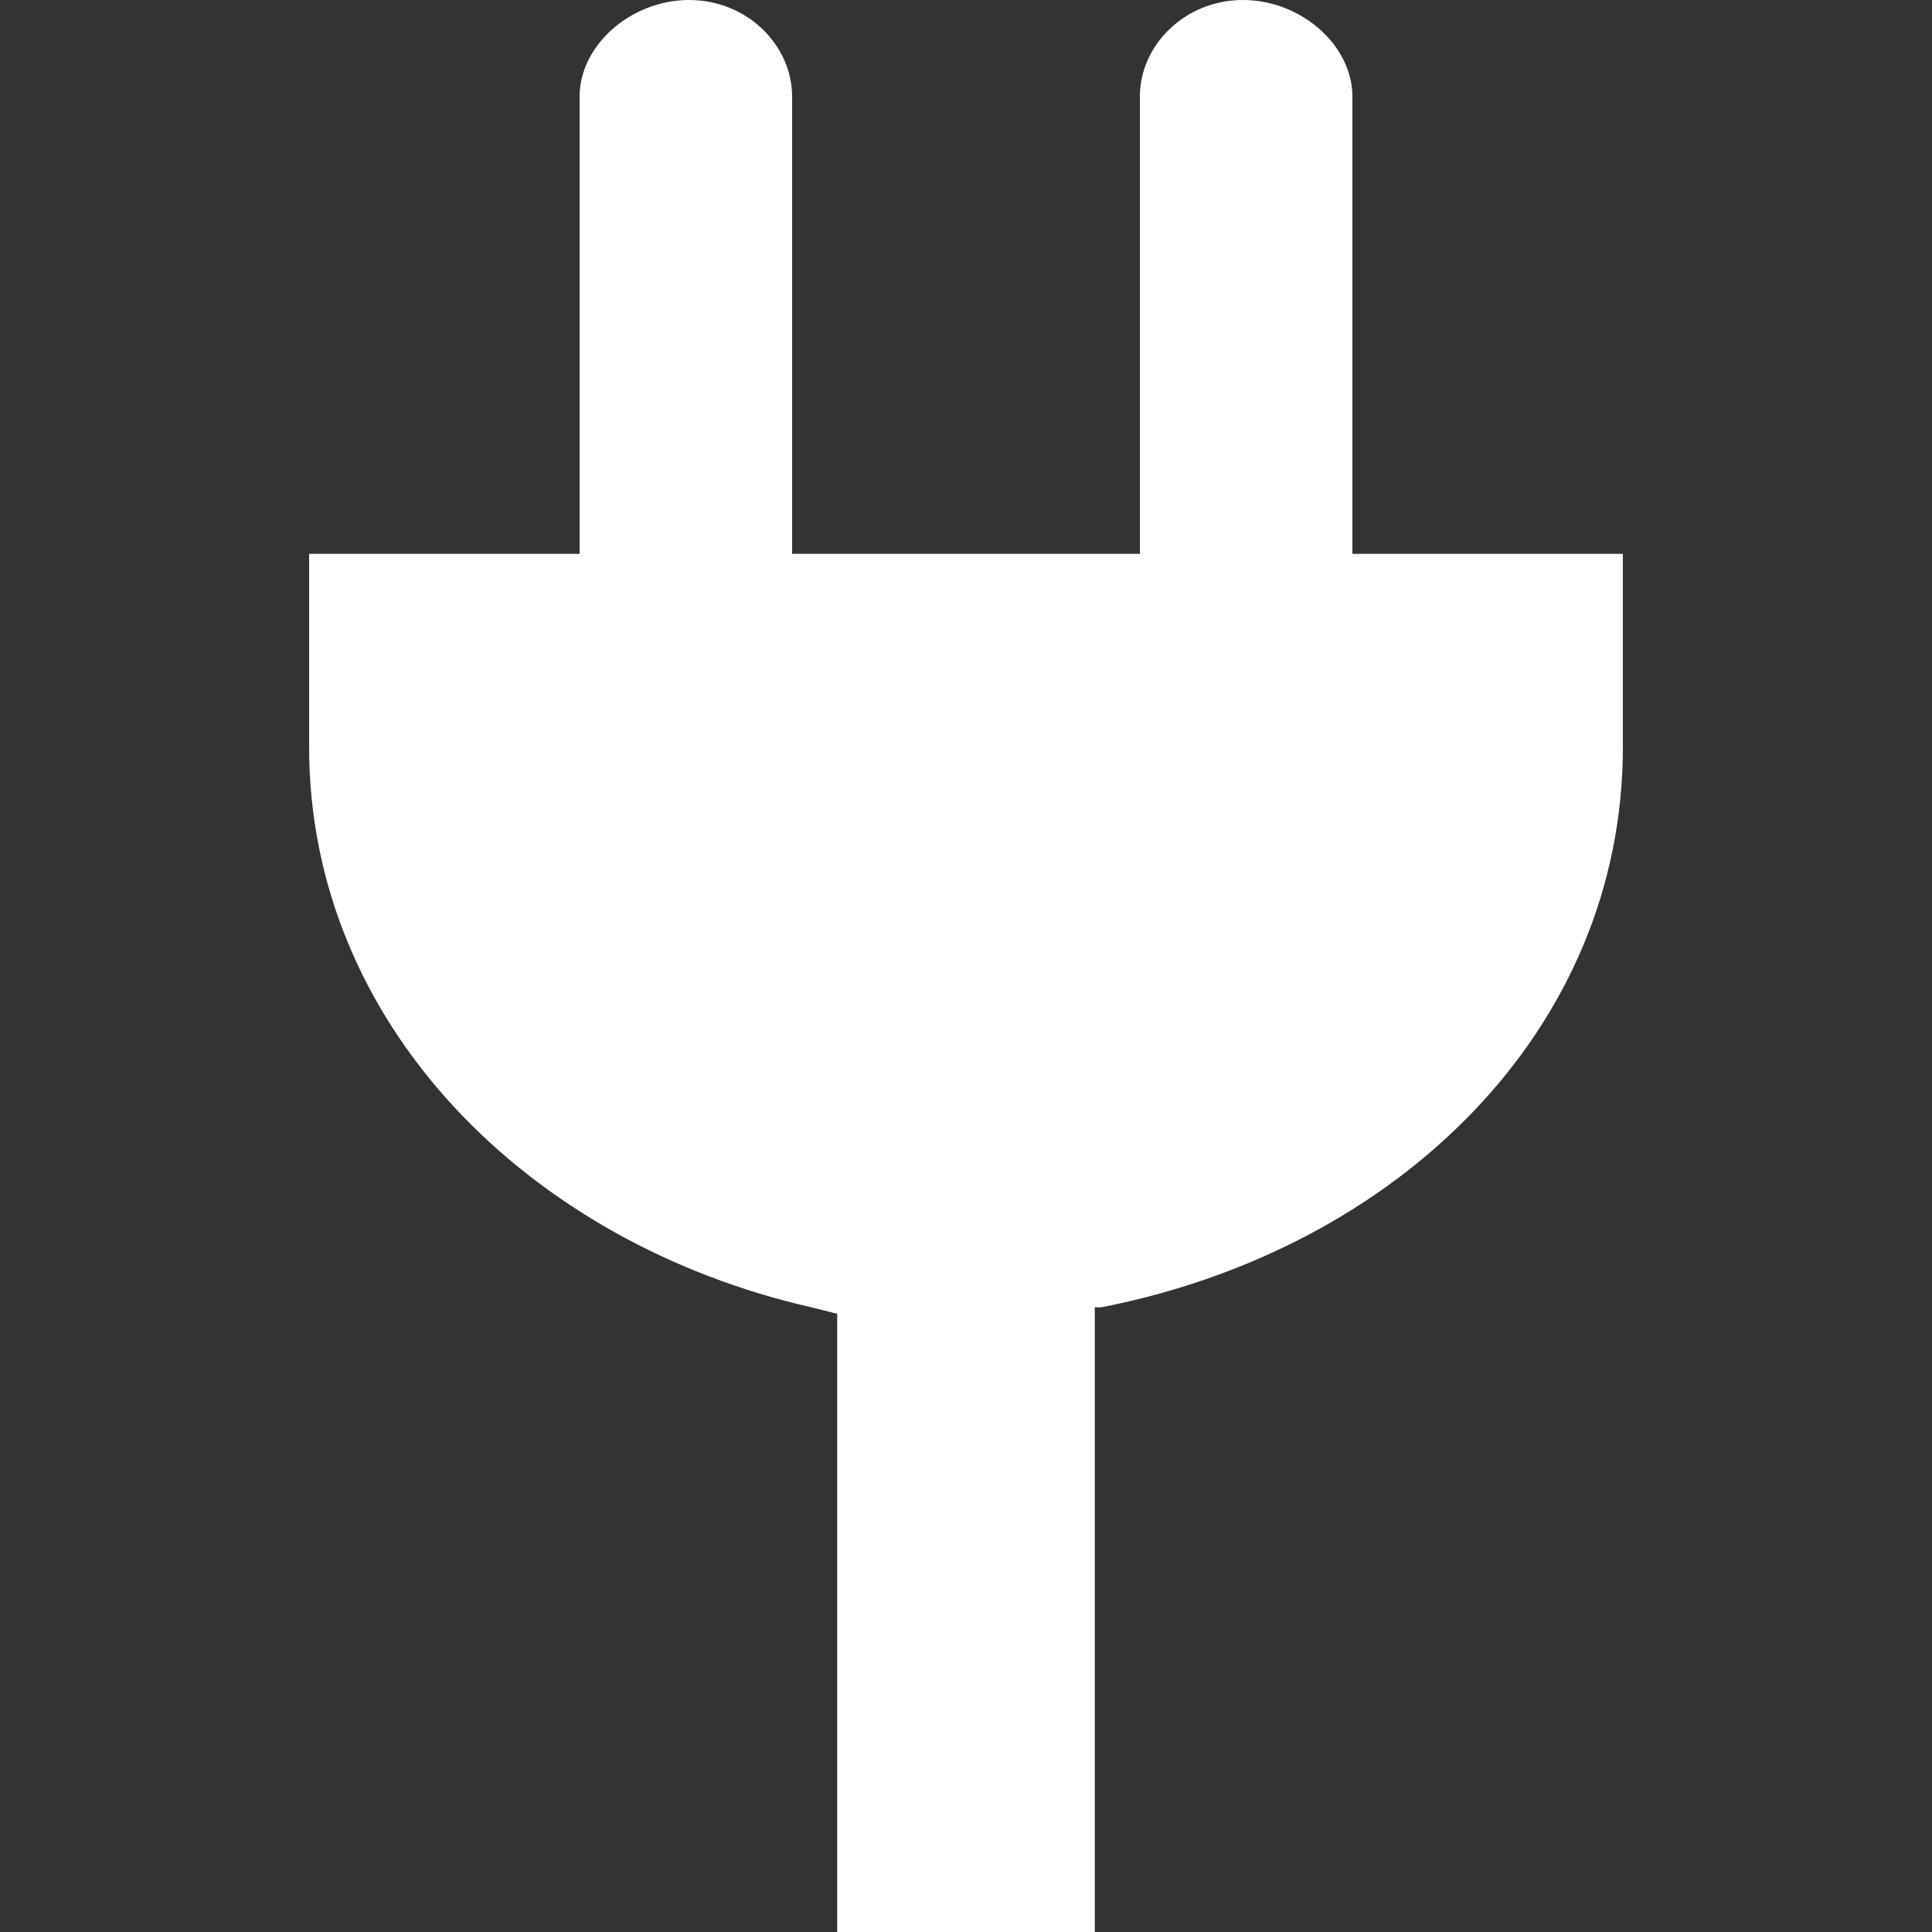 <?xml version="1.0" encoding="utf-8"?>
<!-- Generator: Adobe Illustrator 22.0.1, SVG Export Plug-In . SVG Version: 6.00 Build 0)  -->
<svg version="1.1" id="Layer_1" xmlns="http://www.w3.org/2000/svg" xmlns:xlink="http://www.w3.org/1999/xlink" x="0px" y="0px"
	 width="30px" height="30px" viewBox="0 0 30 30" enable-background="new 0 0 30 30" xml:space="preserve">
<rect x="0" y="0" width="30" height="30" fill="#333333" stroke="none"/>
<path fill="#FFFFFF" d="M21,8.6V1.5C21,0.7,20.2,0,19.3,0c-0.9,0-1.6,0.7-1.6,1.5v7.1h-5.4V1.5c0-0.8-0.7-1.5-1.6-1.5C9.8,0,9,0.7,9,1.5v7.1H4.8
	c0,0,0,2,0,3c0,4.3,3.4,7.7,7.8,8.7l0.4,0.1V30h4v-9.7l0.1,0c4.6-0.9,8.1-4.3,8.1-8.7c0-1.1,0-3,0-3H21z"/>
</svg>
